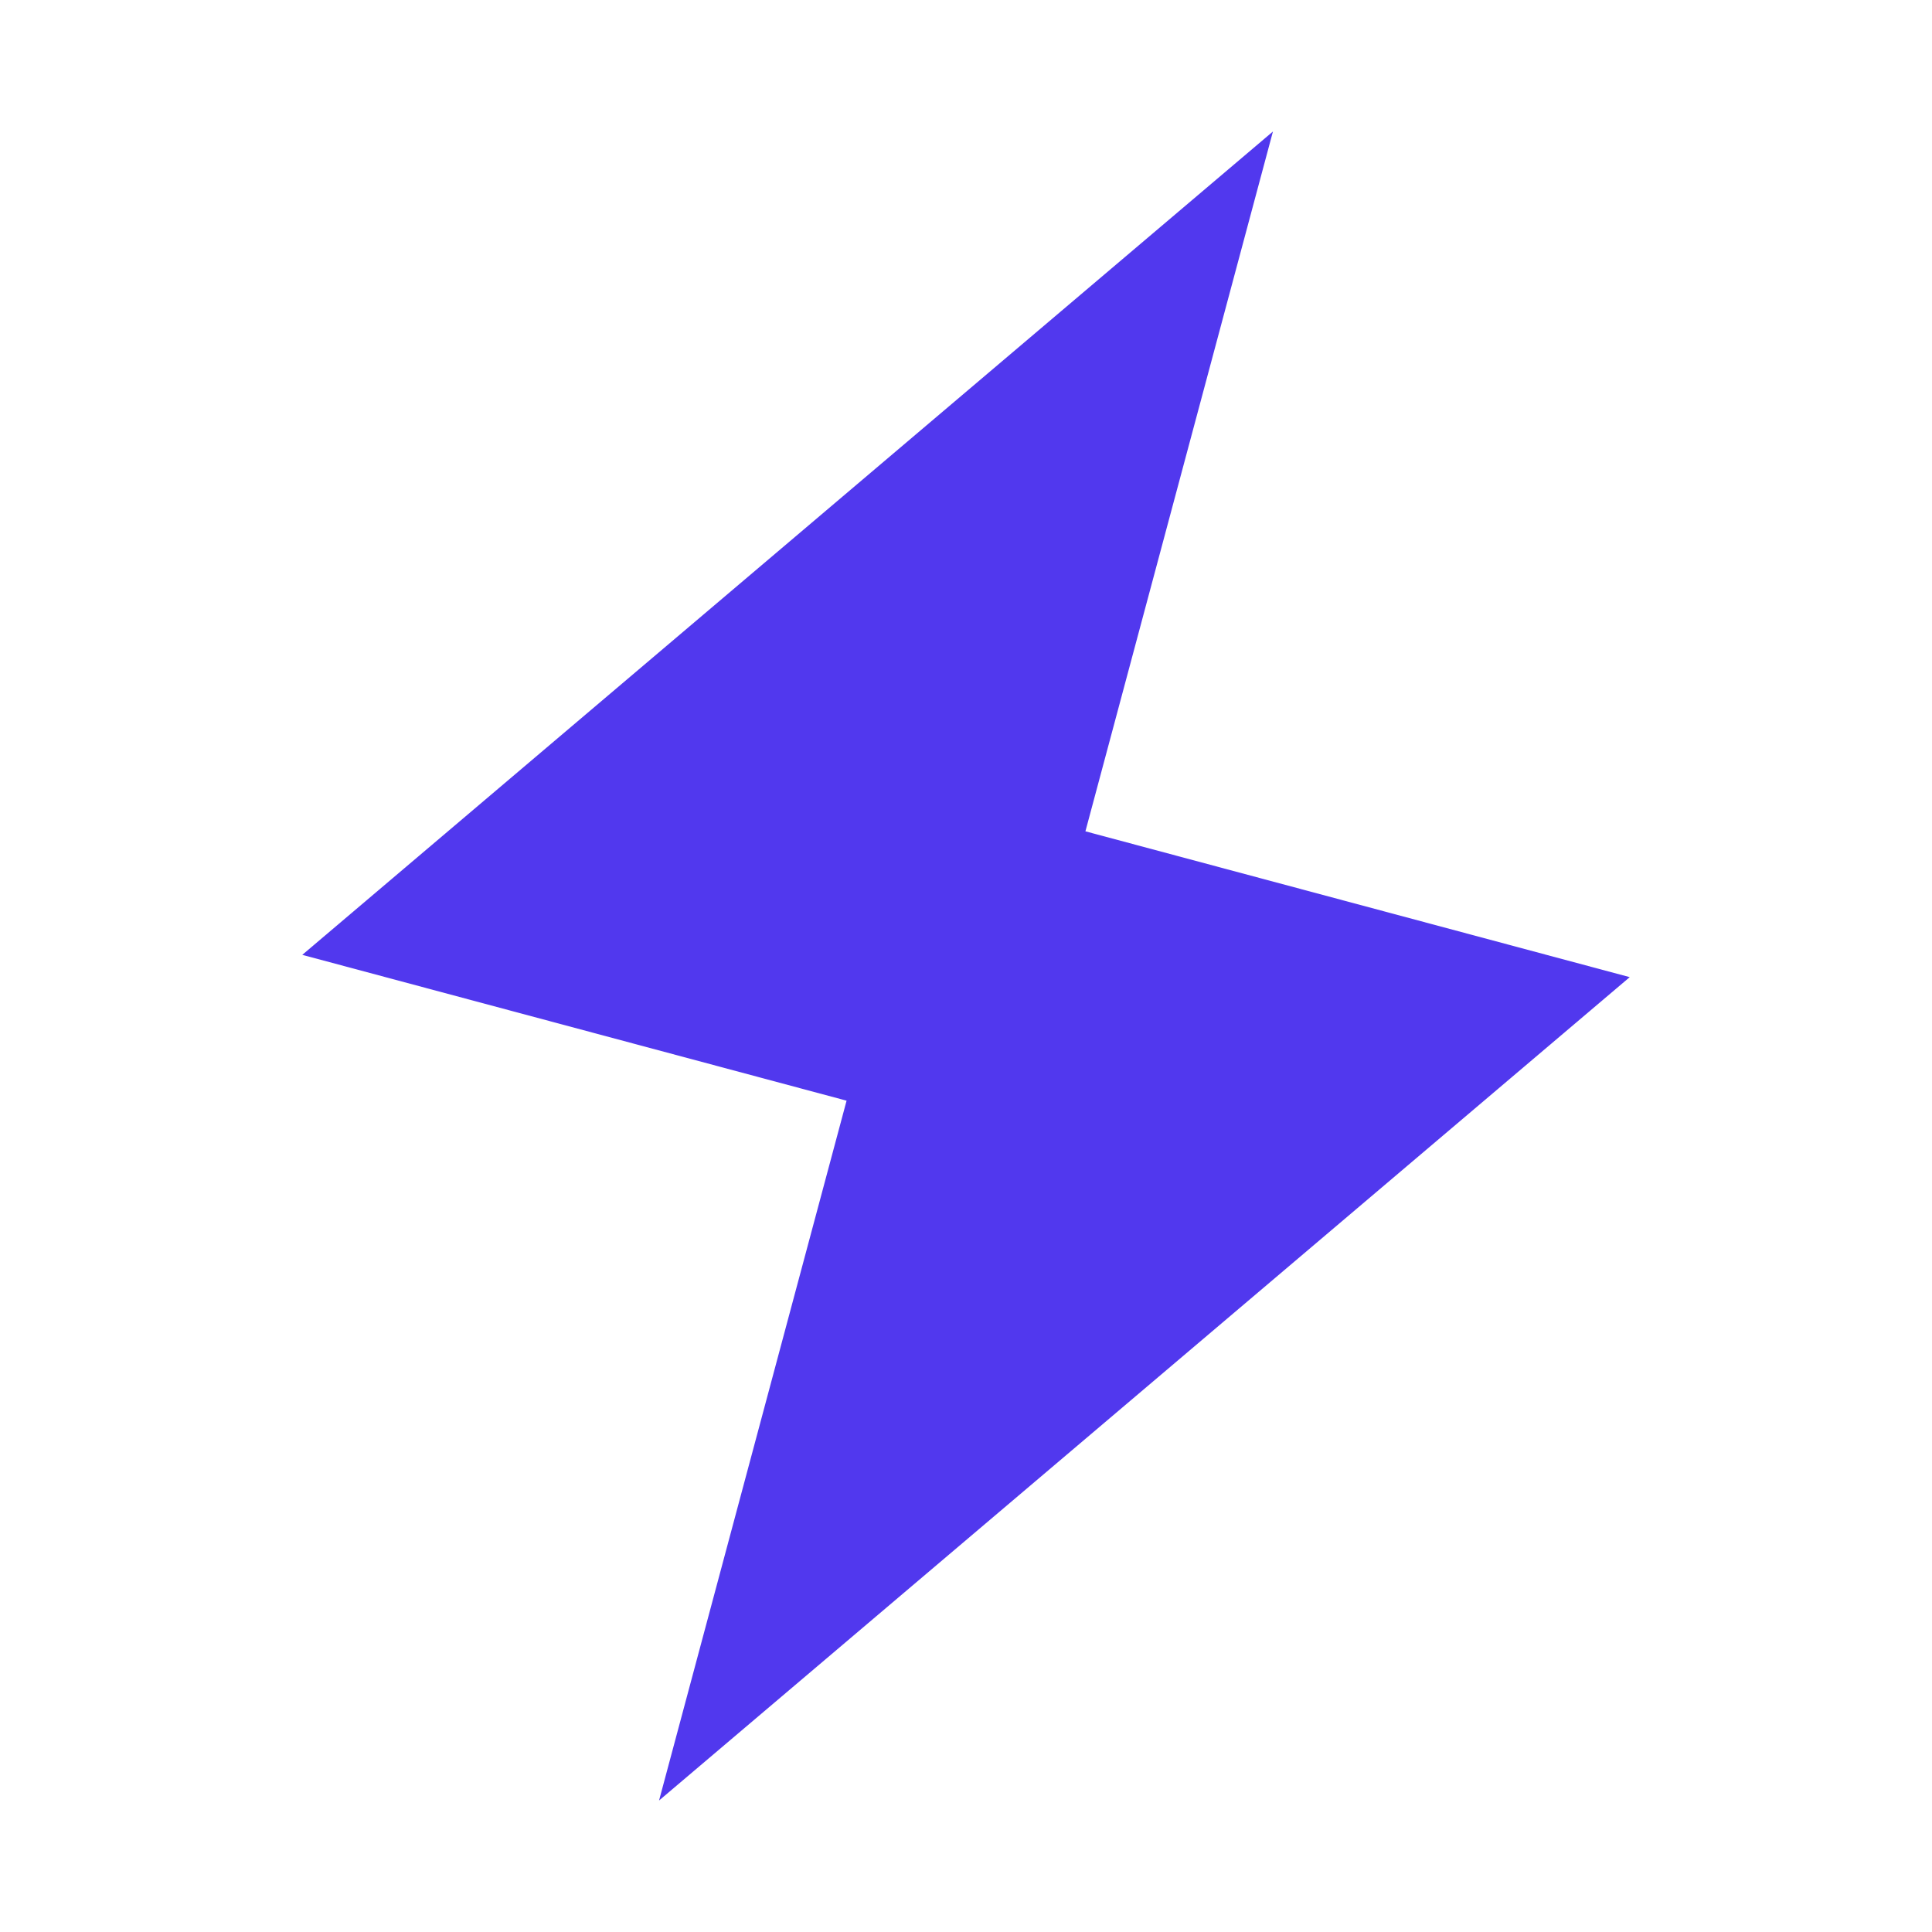 <svg width="48" height="48" viewBox="0 0 48 48" fill="none" xmlns="http://www.w3.org/2000/svg">
<g clip-path="url(#clip0)">
<path d="M26.967 20.654L40.49 24.277L16.374 44.733L21.033 27.346L7.51 23.723L31.626 3.267L26.967 20.654Z" fill="#5138EE"/>
</g>
<defs>
<clipPath id="clip0">
<rect width="48" height="48" fill="white"/>
</clipPath>
</defs>
</svg>
